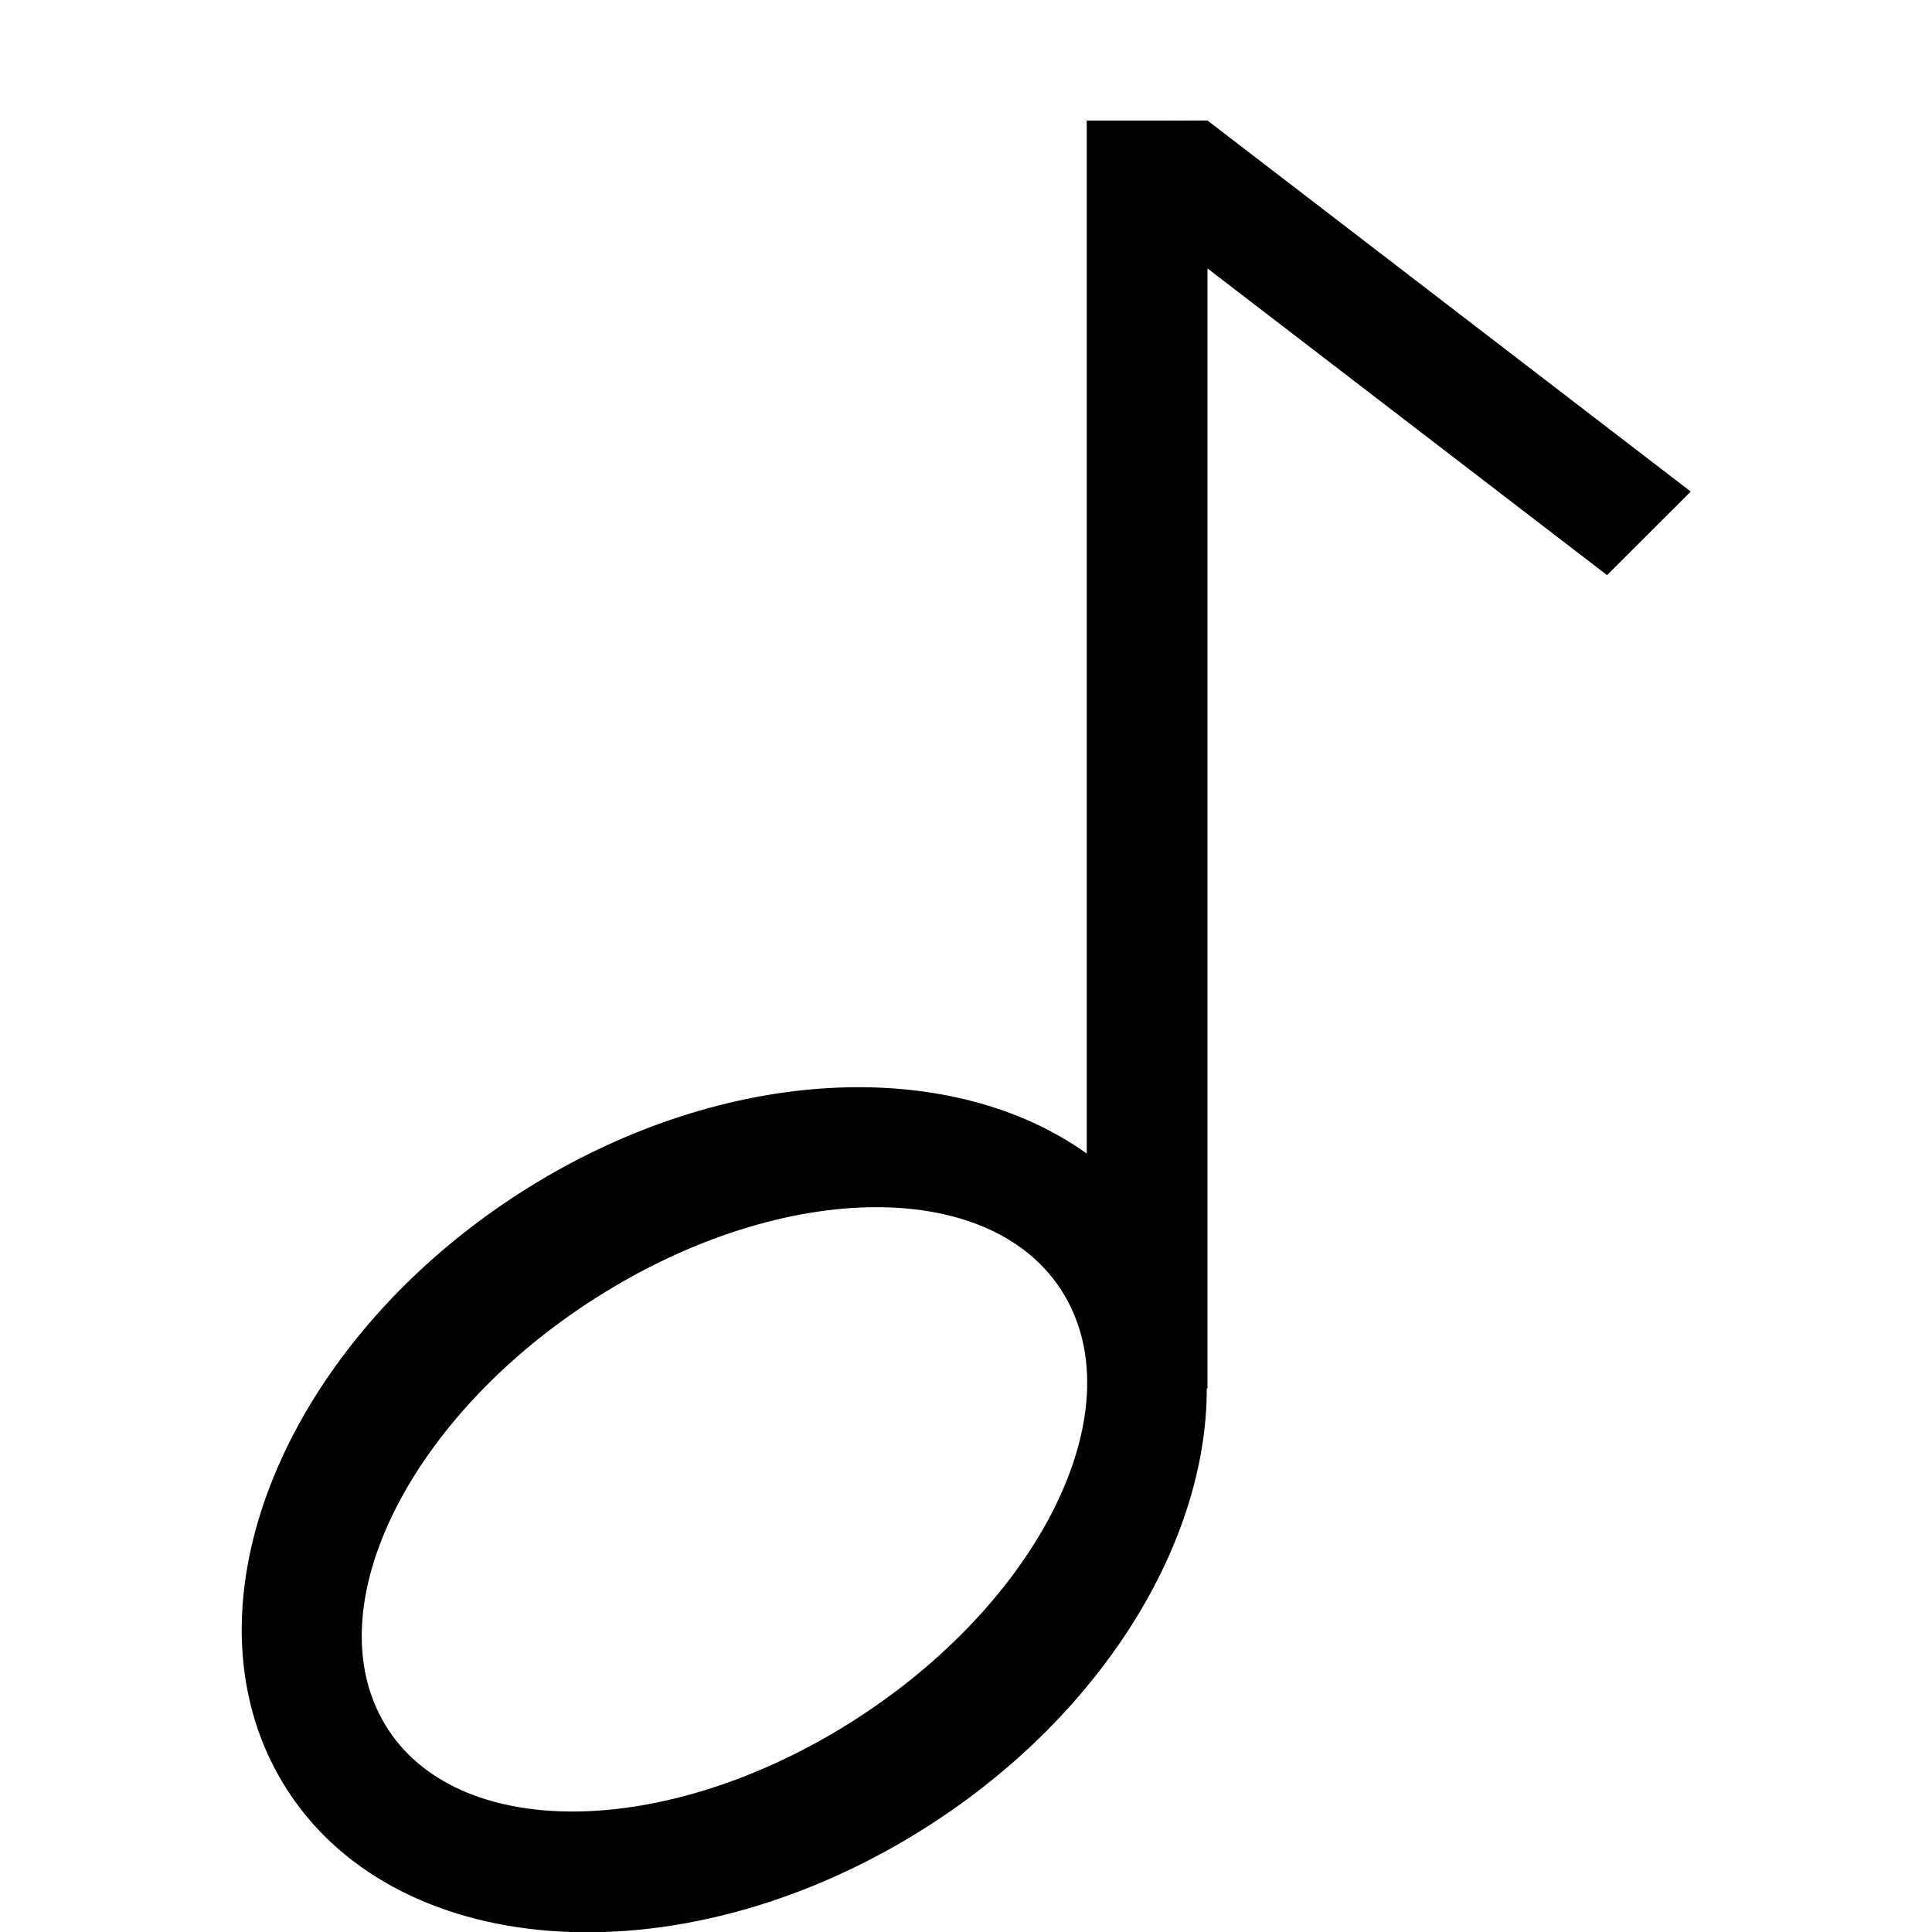 <?xml version="1.0" encoding="iso-8859-1"?>
<!-- Generator: Adobe Illustrator 16.0.0, SVG Export Plug-In . SVG Version: 6.00 Build 0)  -->
<!DOCTYPE svg PUBLIC "-//W3C//DTD SVG 1.1//EN" "http://www.w3.org/Graphics/SVG/1.1/DTD/svg11.dtd">
<svg version="1.1" xmlns="http://www.w3.org/2000/svg" xmlns:xlink="http://www.w3.org/1999/xlink" x="0px" y="0px" width="16px"
	 height="16px" viewBox="0 0 16 16" style="enable-background:new 0 0 16 16;" xml:space="preserve">
<g id="_x34_1-music_-_song_note" style="enable-background:new    ;">
	<path d="M10,0.998L10,0.998L9.693,0.999L9.691,0.998L9.689,0.999H9v0.69L8.999,1.69L9,1.691v7.862
		C7.904,8.771,6.103,8.806,4.476,9.774c-2.041,1.217-3.013,3.422-2.171,4.927c0.842,1.505,3.178,1.739,5.219,0.522
		c1.542-0.92,2.472-2.404,2.47-3.725H10V2.223l3.309,2.54l0.693-0.692L10,0.998z M6.983,14.303
		c-1.567,0.958-3.278,0.928-3.821-0.068s0.288-2.58,1.855-3.538c1.567-0.959,3.277-0.928,3.82,0.068
		C9.381,11.76,8.55,13.344,6.983,14.303z"/>
</g>
<g id="Layer_1">
</g>
</svg>
